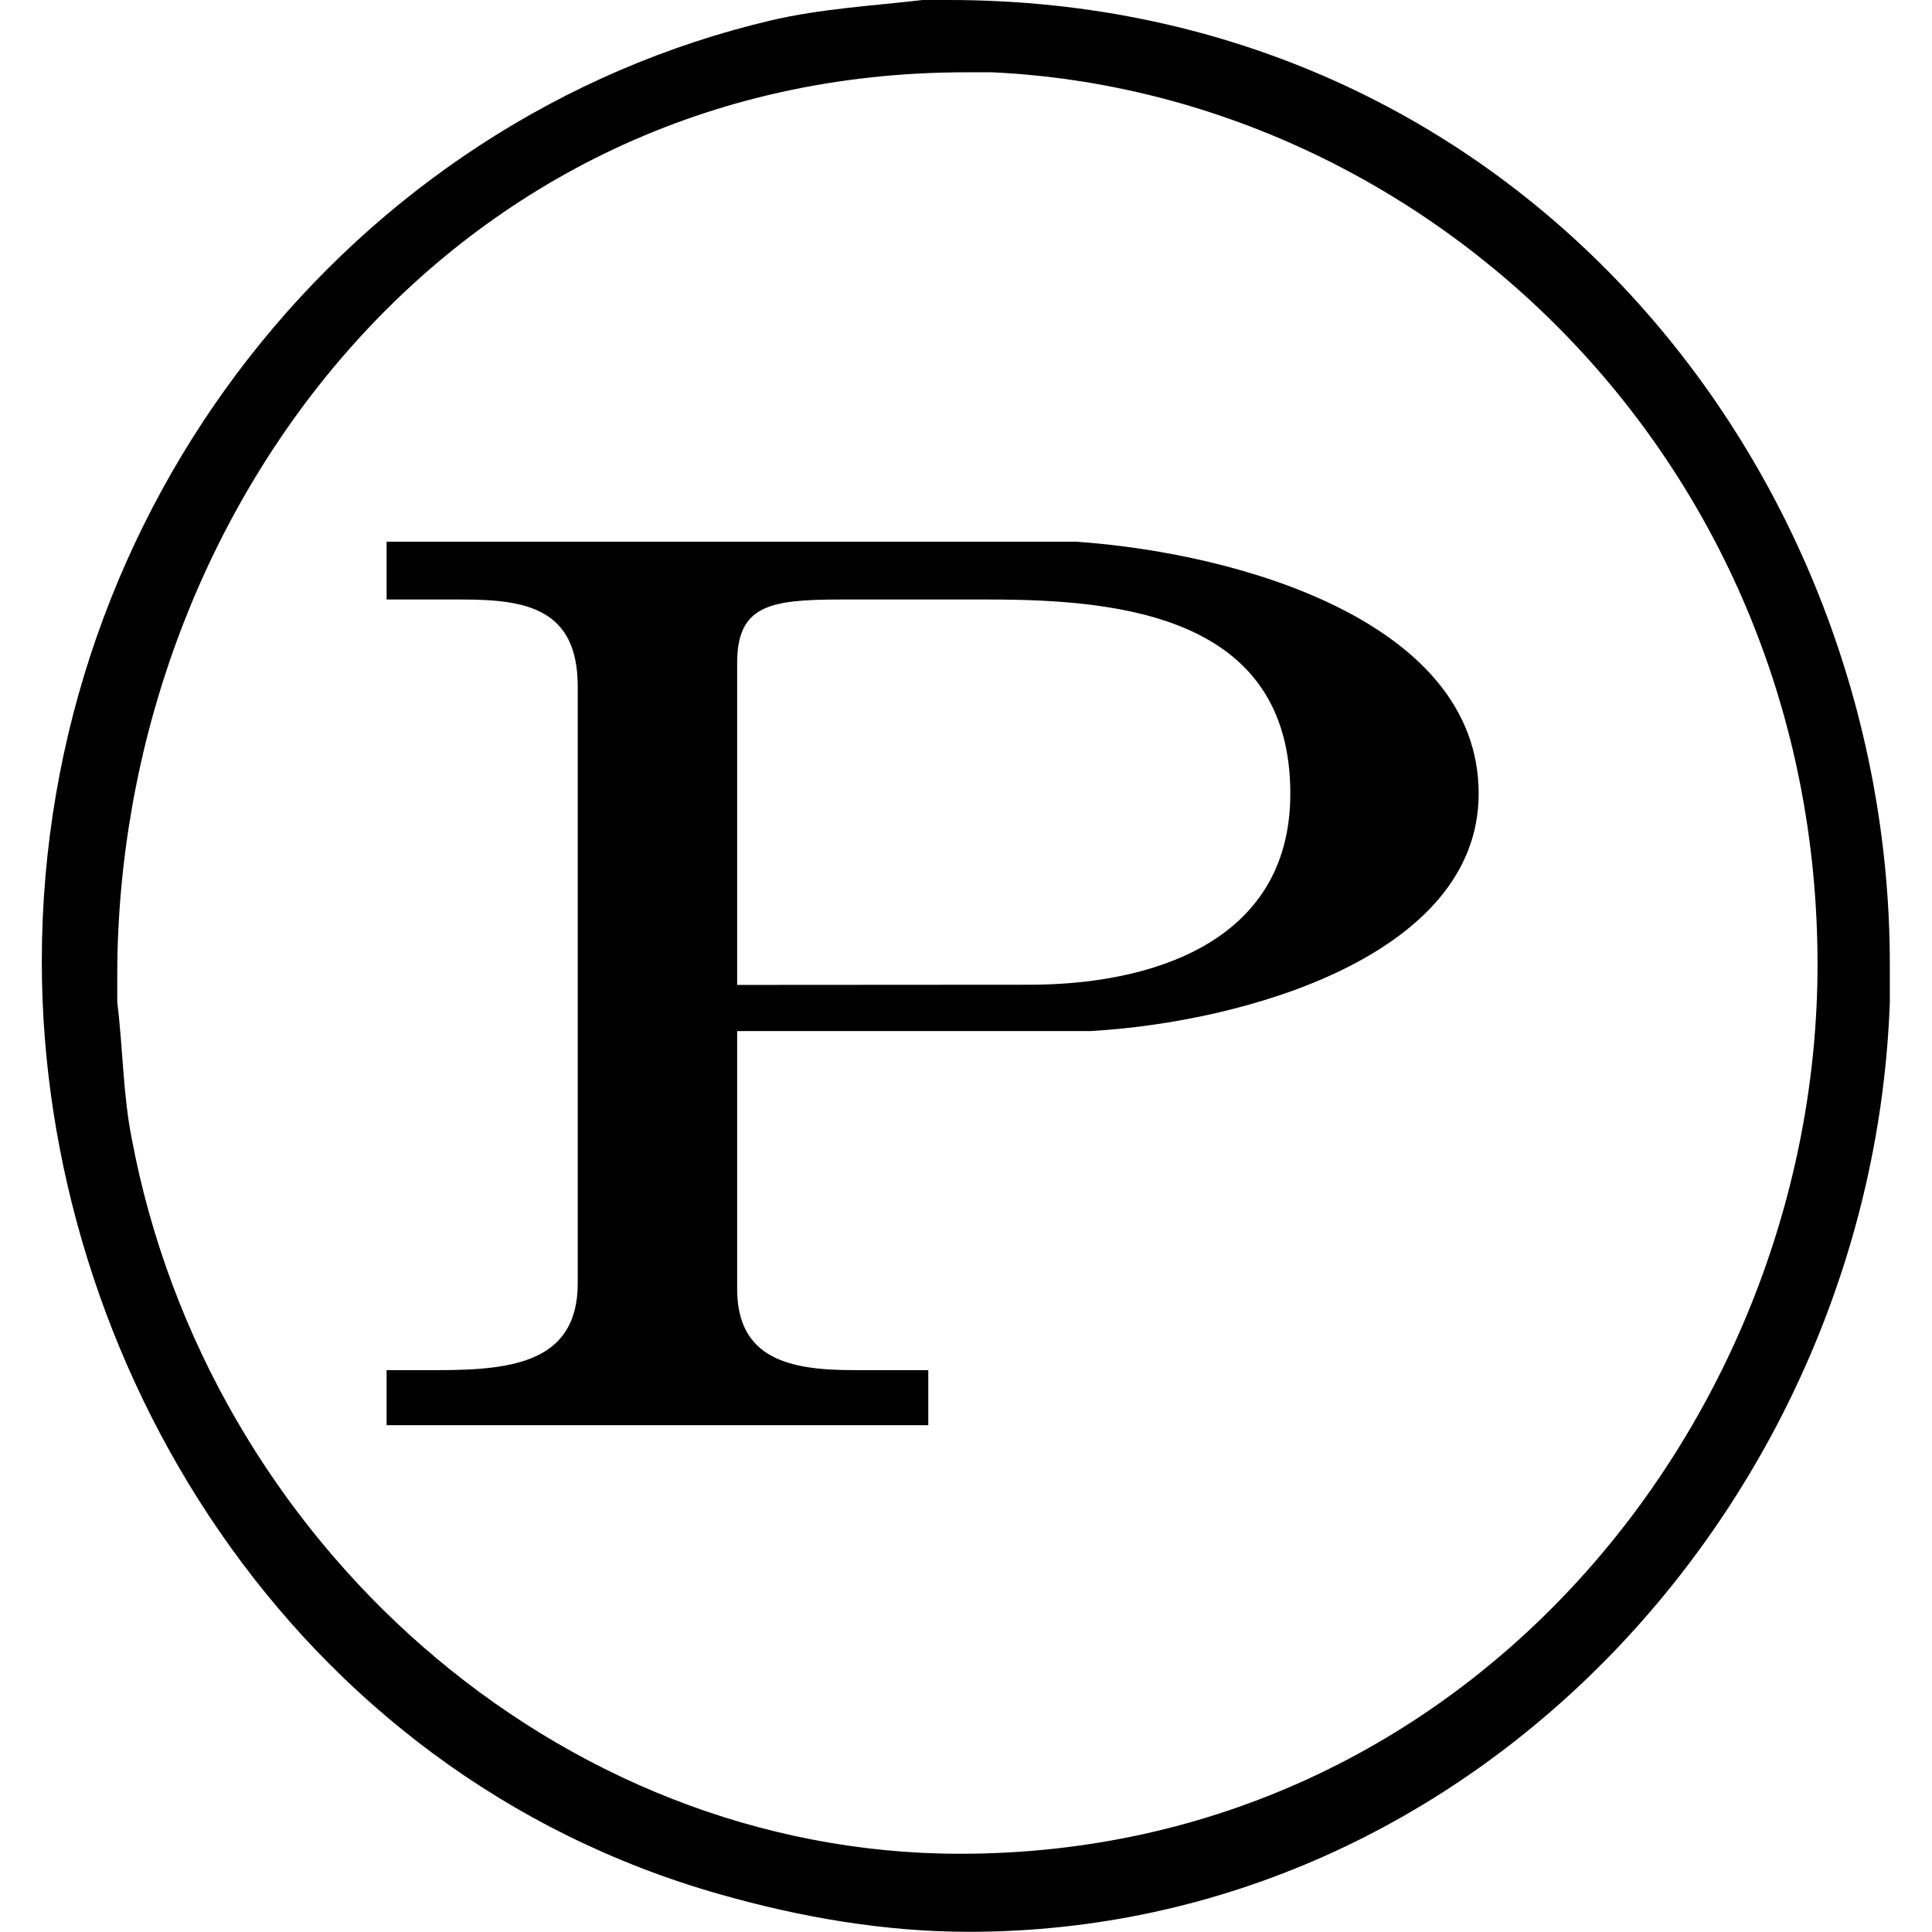 <?xml version="1.0" encoding="UTF-8" standalone="no"?>
<svg
   xmlns:dc="http://purl.org/dc/elements/1.1/"
   xmlns:cc="http://creativecommons.org/ns#"
   xmlns:rdf="http://www.w3.org/1999/02/22-rdf-syntax-ns#"
   xmlns:svg="http://www.w3.org/2000/svg"
   xmlns="http://www.w3.org/2000/svg"
   xmlns:xlink="http://www.w3.org/1999/xlink"
   xmlns:sodipodi="http://sodipodi.sourceforge.net/DTD/sodipodi-0.dtd"
   xmlns:inkscape="http://www.inkscape.org/namespaces/inkscape"
   sodipodi:docname="temp.svg"
   id="svg17"
   version="1.1"
   viewBox="0 0 9.969 10.422"
   height="64px"
   width="64px">
  <sodipodi:namedview
     id="namedview19"
     inkscape:window-height="480"
     inkscape:window-width="640"
     inkscape:pageshadow="2"
     inkscape:pageopacity="0"
     guidetolerance="10"
     gridtolerance="10"
     objecttolerance="10"
     borderopacity="1"
     bordercolor="#666666"
     pagecolor="#ffffff" />
  <defs
     id="defs10">
    <g
       id="g8">
      <symbol
         id="glyph0-0"
         overflow="visible">
        <path
           id="path2"
           d=""
           style="stroke:none" />
      </symbol>
      <symbol
         id="glyph0-1"
         overflow="visible">
        <path
           id="path5"
           d="M 5.297,-7.703 C 5.031,-7.672 4.75,-7.656 4.484,-7.594 c -2.266,0.531 -3.938,2.625 -3.938,5.078 0,2.156 1.344,4.375 3.656,5.031 0.438,0.125 0.891,0.203 1.344,0.203 2.75,0 4.875,-2.359 4.969,-5.016 V -2.5 C 10.516,-5.172 8.5,-7.703 5.438,-7.703 Z m -4.344,5.406 V -2.438 c 0,-2.484 1.781,-4.875 4.578,-4.875 H 5.672 C 8.031,-7.203 10.125,-5.203 10.125,-2.5 10.125,-0.062 8.25,2.297 5.5,2.297 3.328,2.297 1.438,0.609 1.031,-1.562 0.984,-1.797 0.984,-2.047 0.953,-2.297 Z M 2.406,-4.781 v 0.312 c 0.141,0 0.281,0 0.406,0 0.344,0 0.625,0.047 0.625,0.469 v 3.219 c 0,0.422 -0.344,0.469 -0.75,0.469 H 2.406 v 0.297 H 5.328 V -0.312 c -0.141,0 -0.281,0 -0.406,0 -0.344,0 -0.625,-0.062 -0.625,-0.438 v -1.391 h 1.906 c 0.828,-0.047 2.094,-0.406 2.094,-1.281 0,-0.922 -1.281,-1.297 -2.172,-1.359 z m 1.891,2.391 V -4.125 c 0,-0.312 0.172,-0.344 0.562,-0.344 0.172,0 0.328,0 0.469,0 H 5.656 c 0.719,0 1.625,0.094 1.625,1.047 0,0.812 -0.766,1.031 -1.406,1.031 z m 0,0"
           style="stroke:none" />
      </symbol>
    </g>
  </defs>
  <g
     transform="translate(-149.259,-127.062)"
     id="surface1">
    <g
       id="g14"
       style="fill:#000000;fill-opacity:1">
      <use
         height="100%"
         width="100%"
         id="use12"
         y="134.765"
         x="148.712"
         xlink:href="#glyph0-1" />
    </g>
  </g>
</svg>
